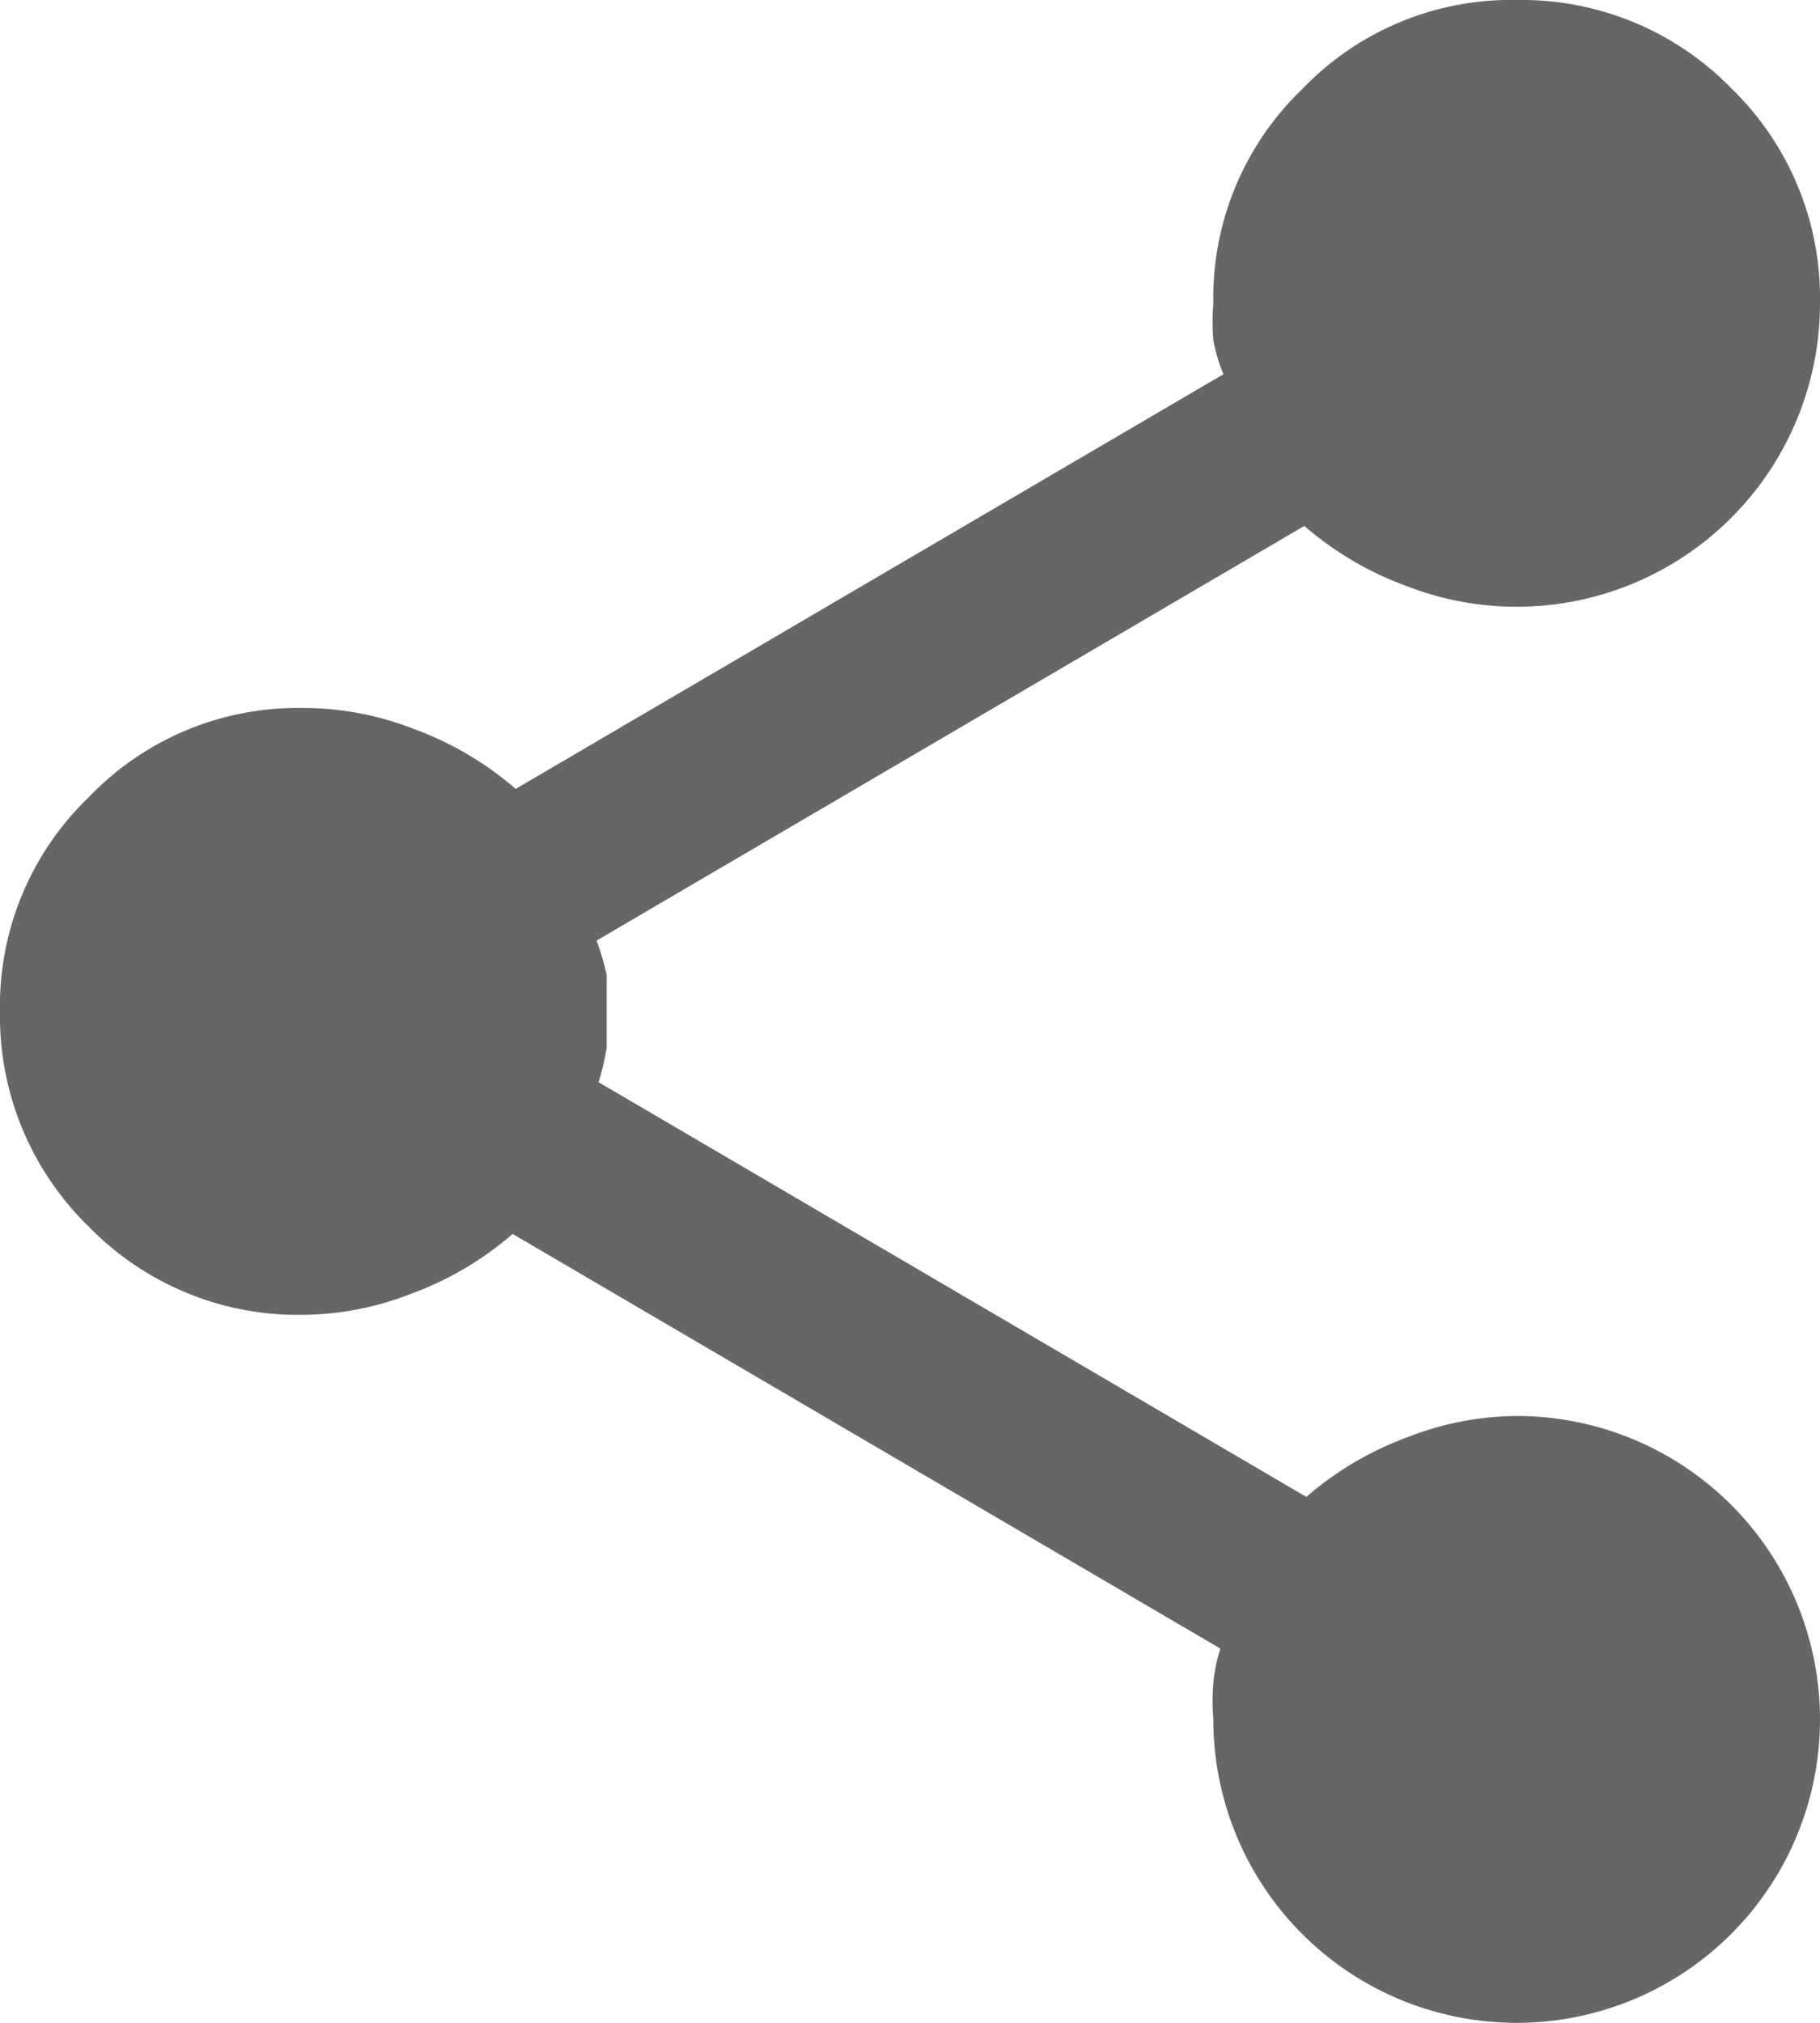 <svg xmlns="http://www.w3.org/2000/svg" viewBox="0 0 18 20"><defs><style>.cls-1{fill:#666666;}</style></defs><title>ico_share</title><g id="레이어_2" data-name="레이어 2"><g id="Layer_1" data-name="Layer 1"><path class="cls-1" d="M15,20a3,3,0,0,1-3-3,2.19,2.19,0,0,1,0-.36,1.57,1.57,0,0,1,.07-.34l-7-4.1a3.22,3.22,0,0,1-1,.59A3,3,0,0,1,3,13a2.89,2.89,0,0,1-2.12-.87A2.9,2.9,0,0,1,0,10,2.86,2.86,0,0,1,.88,7.88,2.86,2.86,0,0,1,3,7a3,3,0,0,1,1.1.21,3.22,3.22,0,0,1,1,.59L12.1,3.7A1.57,1.57,0,0,1,12,3.36,2.19,2.19,0,0,1,12,3,2.86,2.86,0,0,1,12.88.88,2.86,2.86,0,0,1,15,0a2.9,2.9,0,0,1,2.13.88A2.89,2.89,0,0,1,18,3a3,3,0,0,1-4.1,2.79,3.22,3.22,0,0,1-1-.59l-7,4.1A2.44,2.44,0,0,1,6,9.64c0,.12,0,.24,0,.36s0,.24,0,.36a2.44,2.44,0,0,1-.08.34l7,4.1a3.22,3.22,0,0,1,1-.59A3,3,0,0,1,15,14a3,3,0,0,1,3,3,3,3,0,0,1-3,3Z"/></g></g></svg>